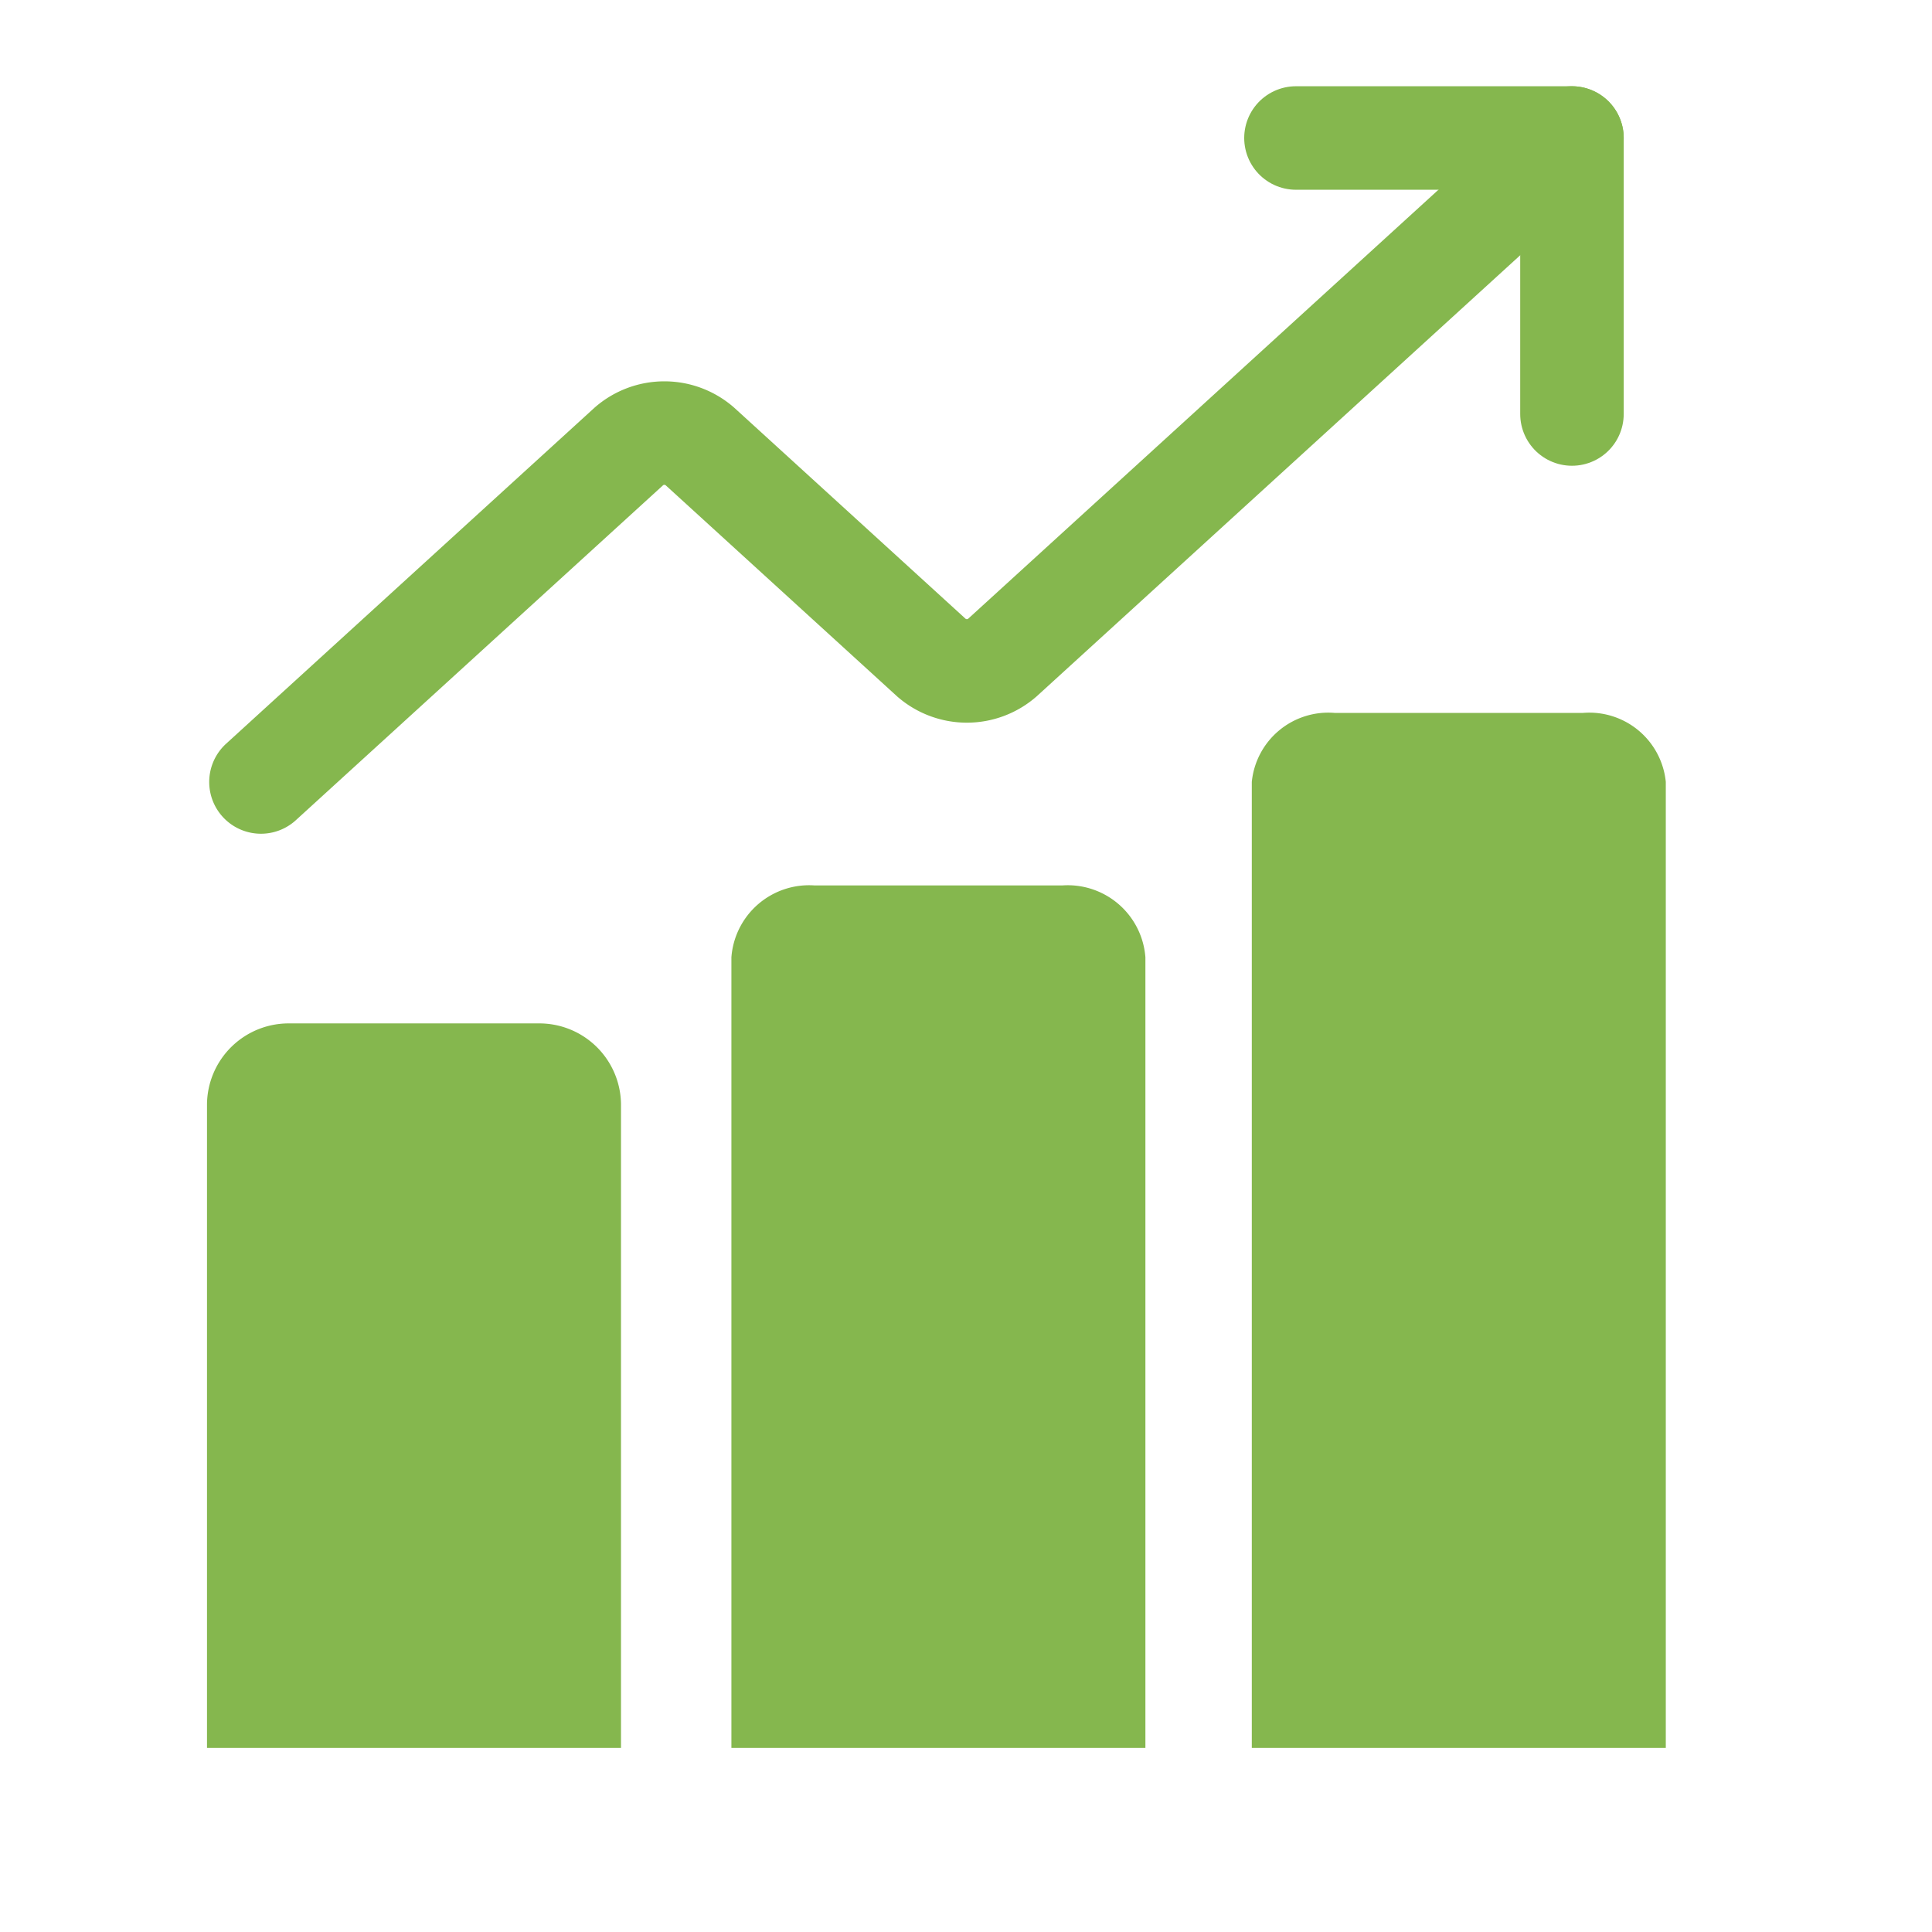 <svg xmlns="http://www.w3.org/2000/svg" width="28" height="28" viewBox="0 0 28 28">
    <g data-name="그룹 953">
        <path data-name="패스 271" d="M0 0h6v14a1.114 1.114 0 0 1-1.2 1H1.2A1.114 1.114 0 0 1 0 14z" transform="rotate(180 12.071 12.666)" style="fill:#85b74e"/>
        <path data-name="패스 272" d="M0 0h6v11.458A1.129 1.129 0 0 1 4.8 12.5H1.2A1.129 1.129 0 0 1 0 11.458z" transform="rotate(180 8.3 12.666)" style="fill:#85b74e"/>
        <path data-name="패스 273" d="M1 0h6v9.333A1.184 1.184 0 0 1 5.8 10.5H2.2A1.184 1.184 0 0 1 1 9.333z" transform="rotate(180 5 12.666)" style="fill:#85b74e"/>
        <g data-name="그룹 1085">
            <path data-name="패스 342" d="M9.5 3.5h4v4" transform="translate(9.282 -1.5)" style="fill:none;stroke:#85b74e;stroke-linecap:round;stroke-linejoin:round;stroke-width:1.5px"/>
            <path data-name="패스 343" d="m19.5 3.5-8.258 7.533a.782.782 0 0 1-1.023 0L6.858 7.967a.782.782 0 0 0-1.023 0L.5 12.833" style="fill:none;stroke:#85b74e;stroke-linecap:round;stroke-linejoin:round;stroke-width:1.5px" transform="translate(3.282 -1.5)"/>
        </g>
    </g>
</svg>
